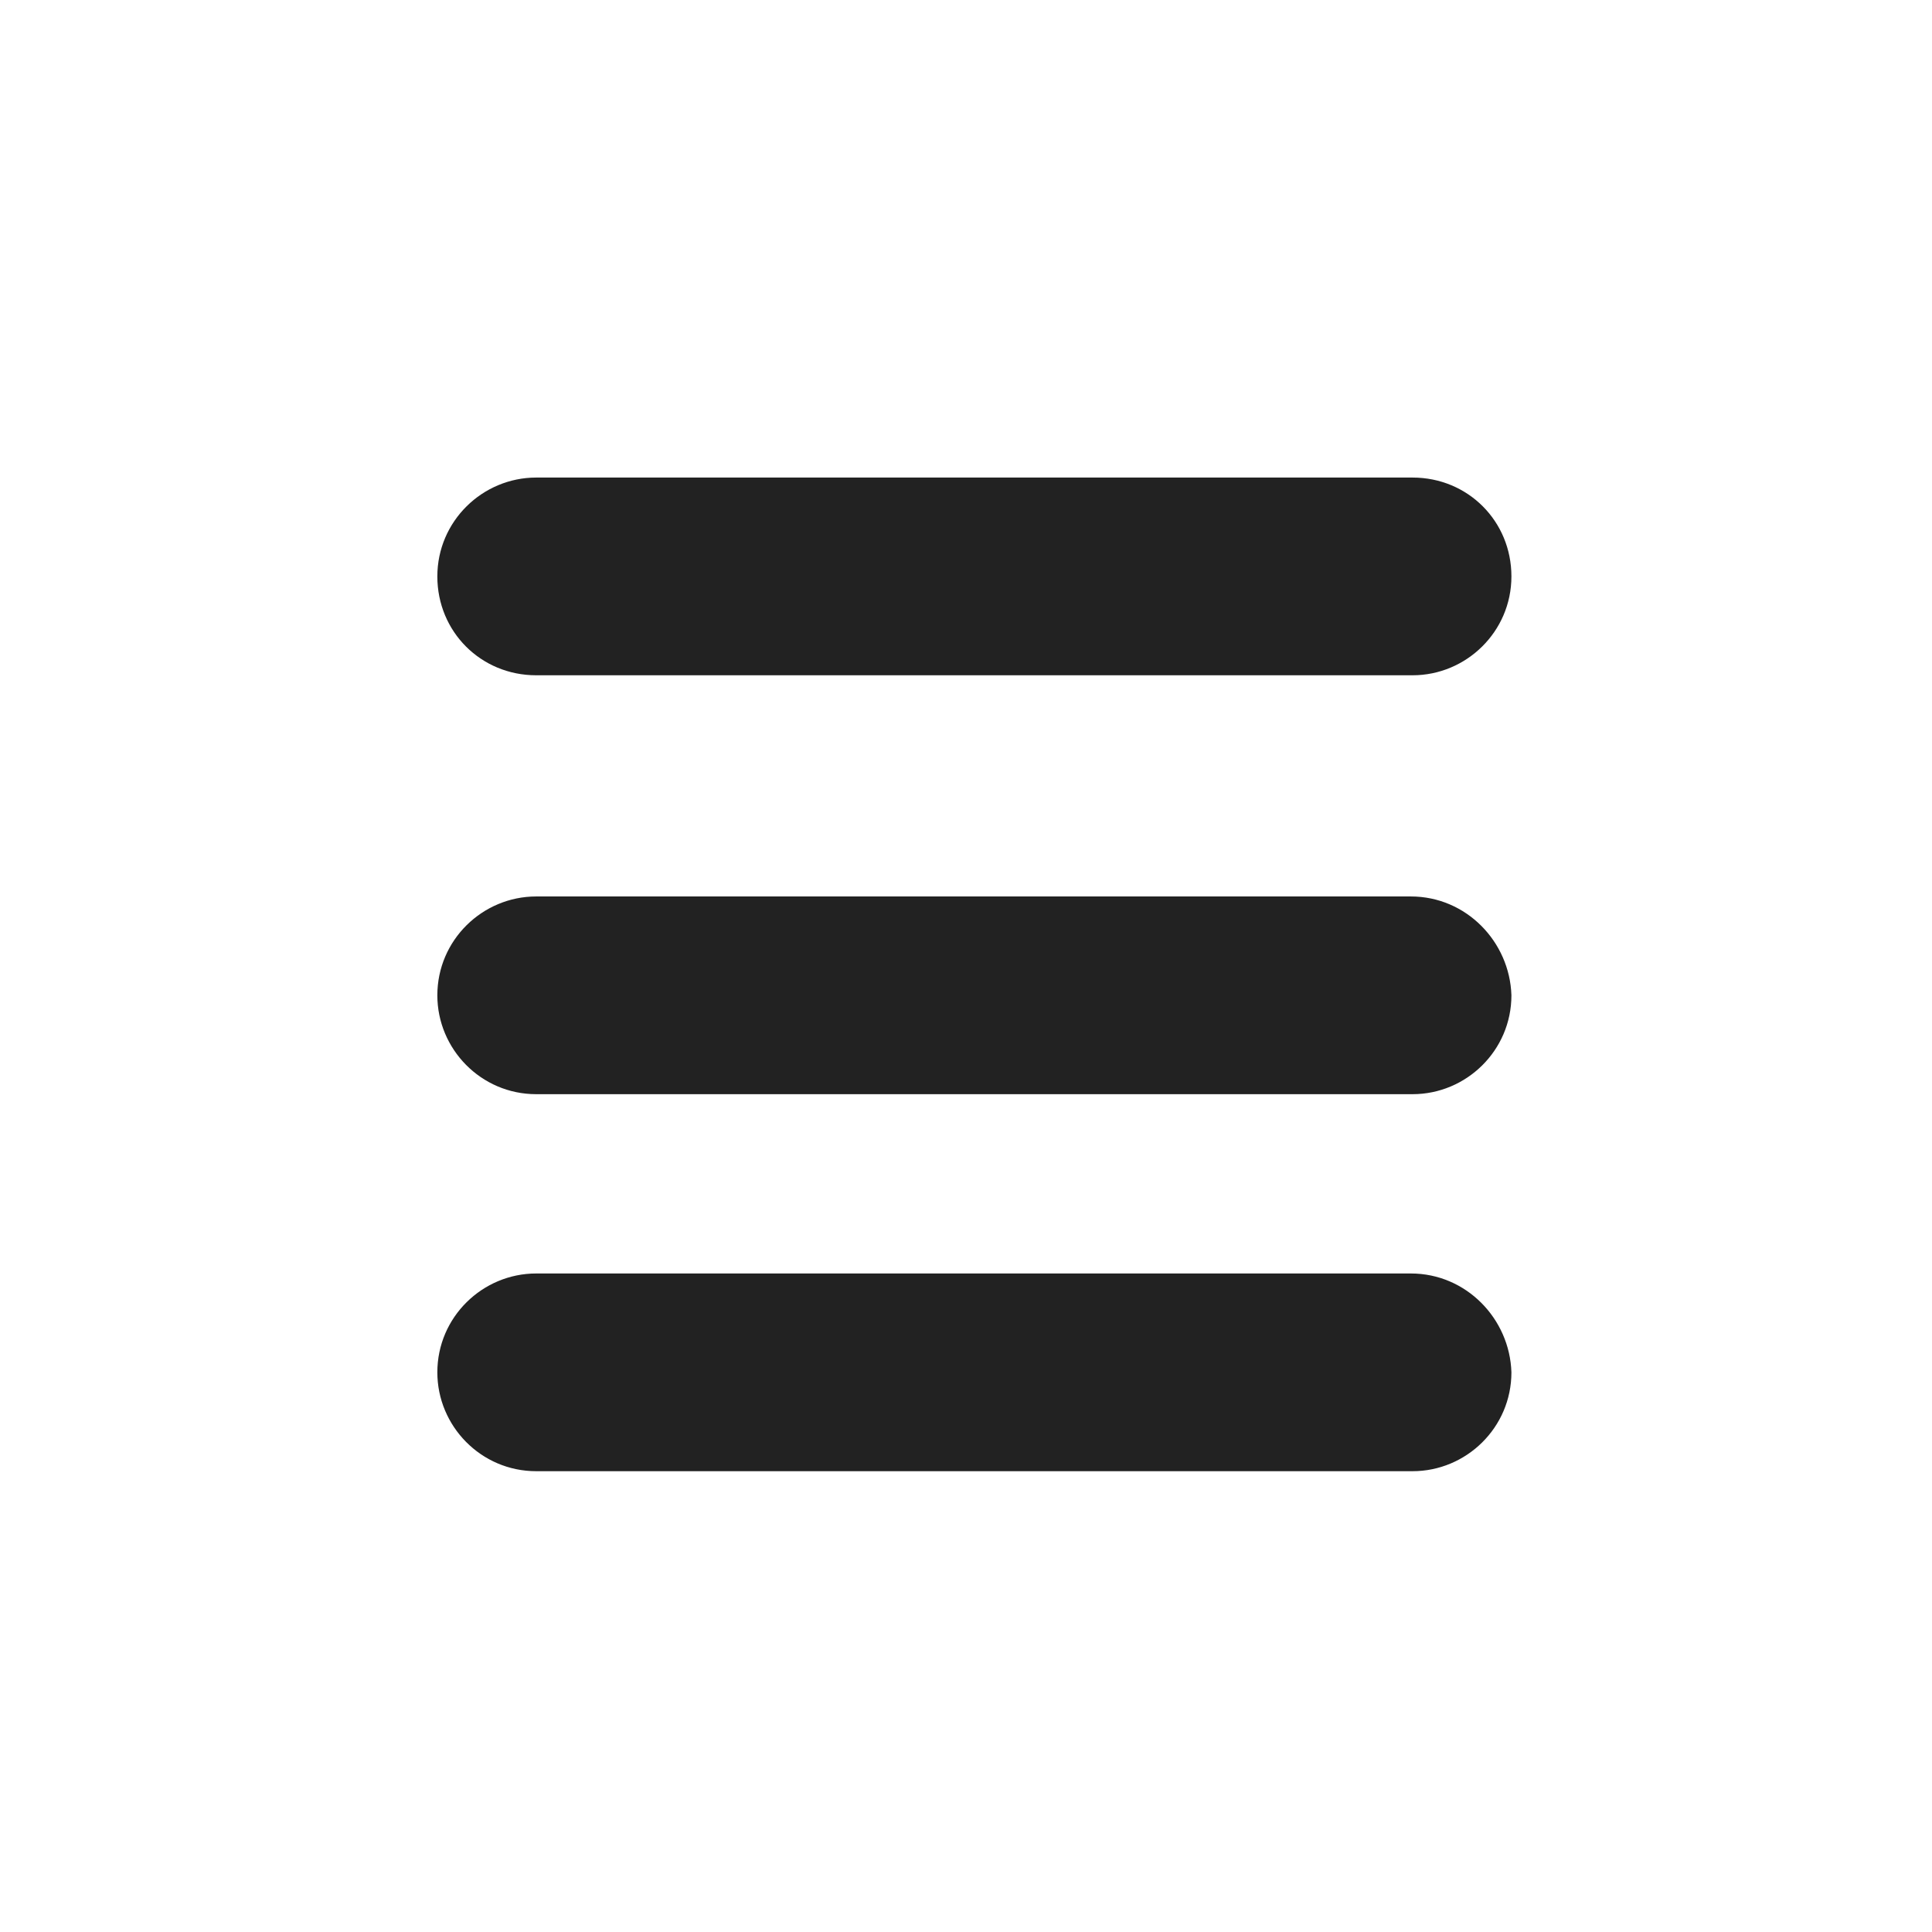 <?xml version="1.0" encoding="utf-8"?>
<!-- Generator: Adobe Illustrator 17.1.0, SVG Export Plug-In . SVG Version: 6.00 Build 0)  -->
<!DOCTYPE svg PUBLIC "-//W3C//DTD SVG 1.1//EN" "http://www.w3.org/Graphics/SVG/1.1/DTD/svg11.dtd">
<svg version="1.1" id="Layer_1" xmlns="http://www.w3.org/2000/svg" xmlns:xlink="http://www.w3.org/1999/xlink" x="0px" y="0px"
	 viewBox="0 0 115.3 115.3" enable-background="new 0 0 115.3 115.3" xml:space="preserve">
<g>
	<path fill="#222" d="M32,40.3h52.3c3.2,0,5.9-2.6,5.9-5.9s-2.6-5.9-5.9-5.9H32c-3.2,0-5.9,2.6-5.9,5.9S28.7,40.3,32,40.3z"/>
	<path fill="#222" d="M84.2,53.5H32c-3.2,0-5.9,2.6-5.9,5.9c0,3.2,2.6,5.9,5.9,5.9h52.3c3.2,0,5.9-2.6,5.9-5.9
		C90.1,56.2,87.5,53.5,84.2,53.5z"/>
	<path fill="#222" d="M84.2,76H32c-3.2,0-5.9,2.6-5.9,5.9c0,3.2,2.6,5.9,5.9,5.9h52.3c3.2,0,5.9-2.6,5.9-5.9
		C90.1,78.7,87.5,76,84.2,76z"/>
</g>
</svg>
